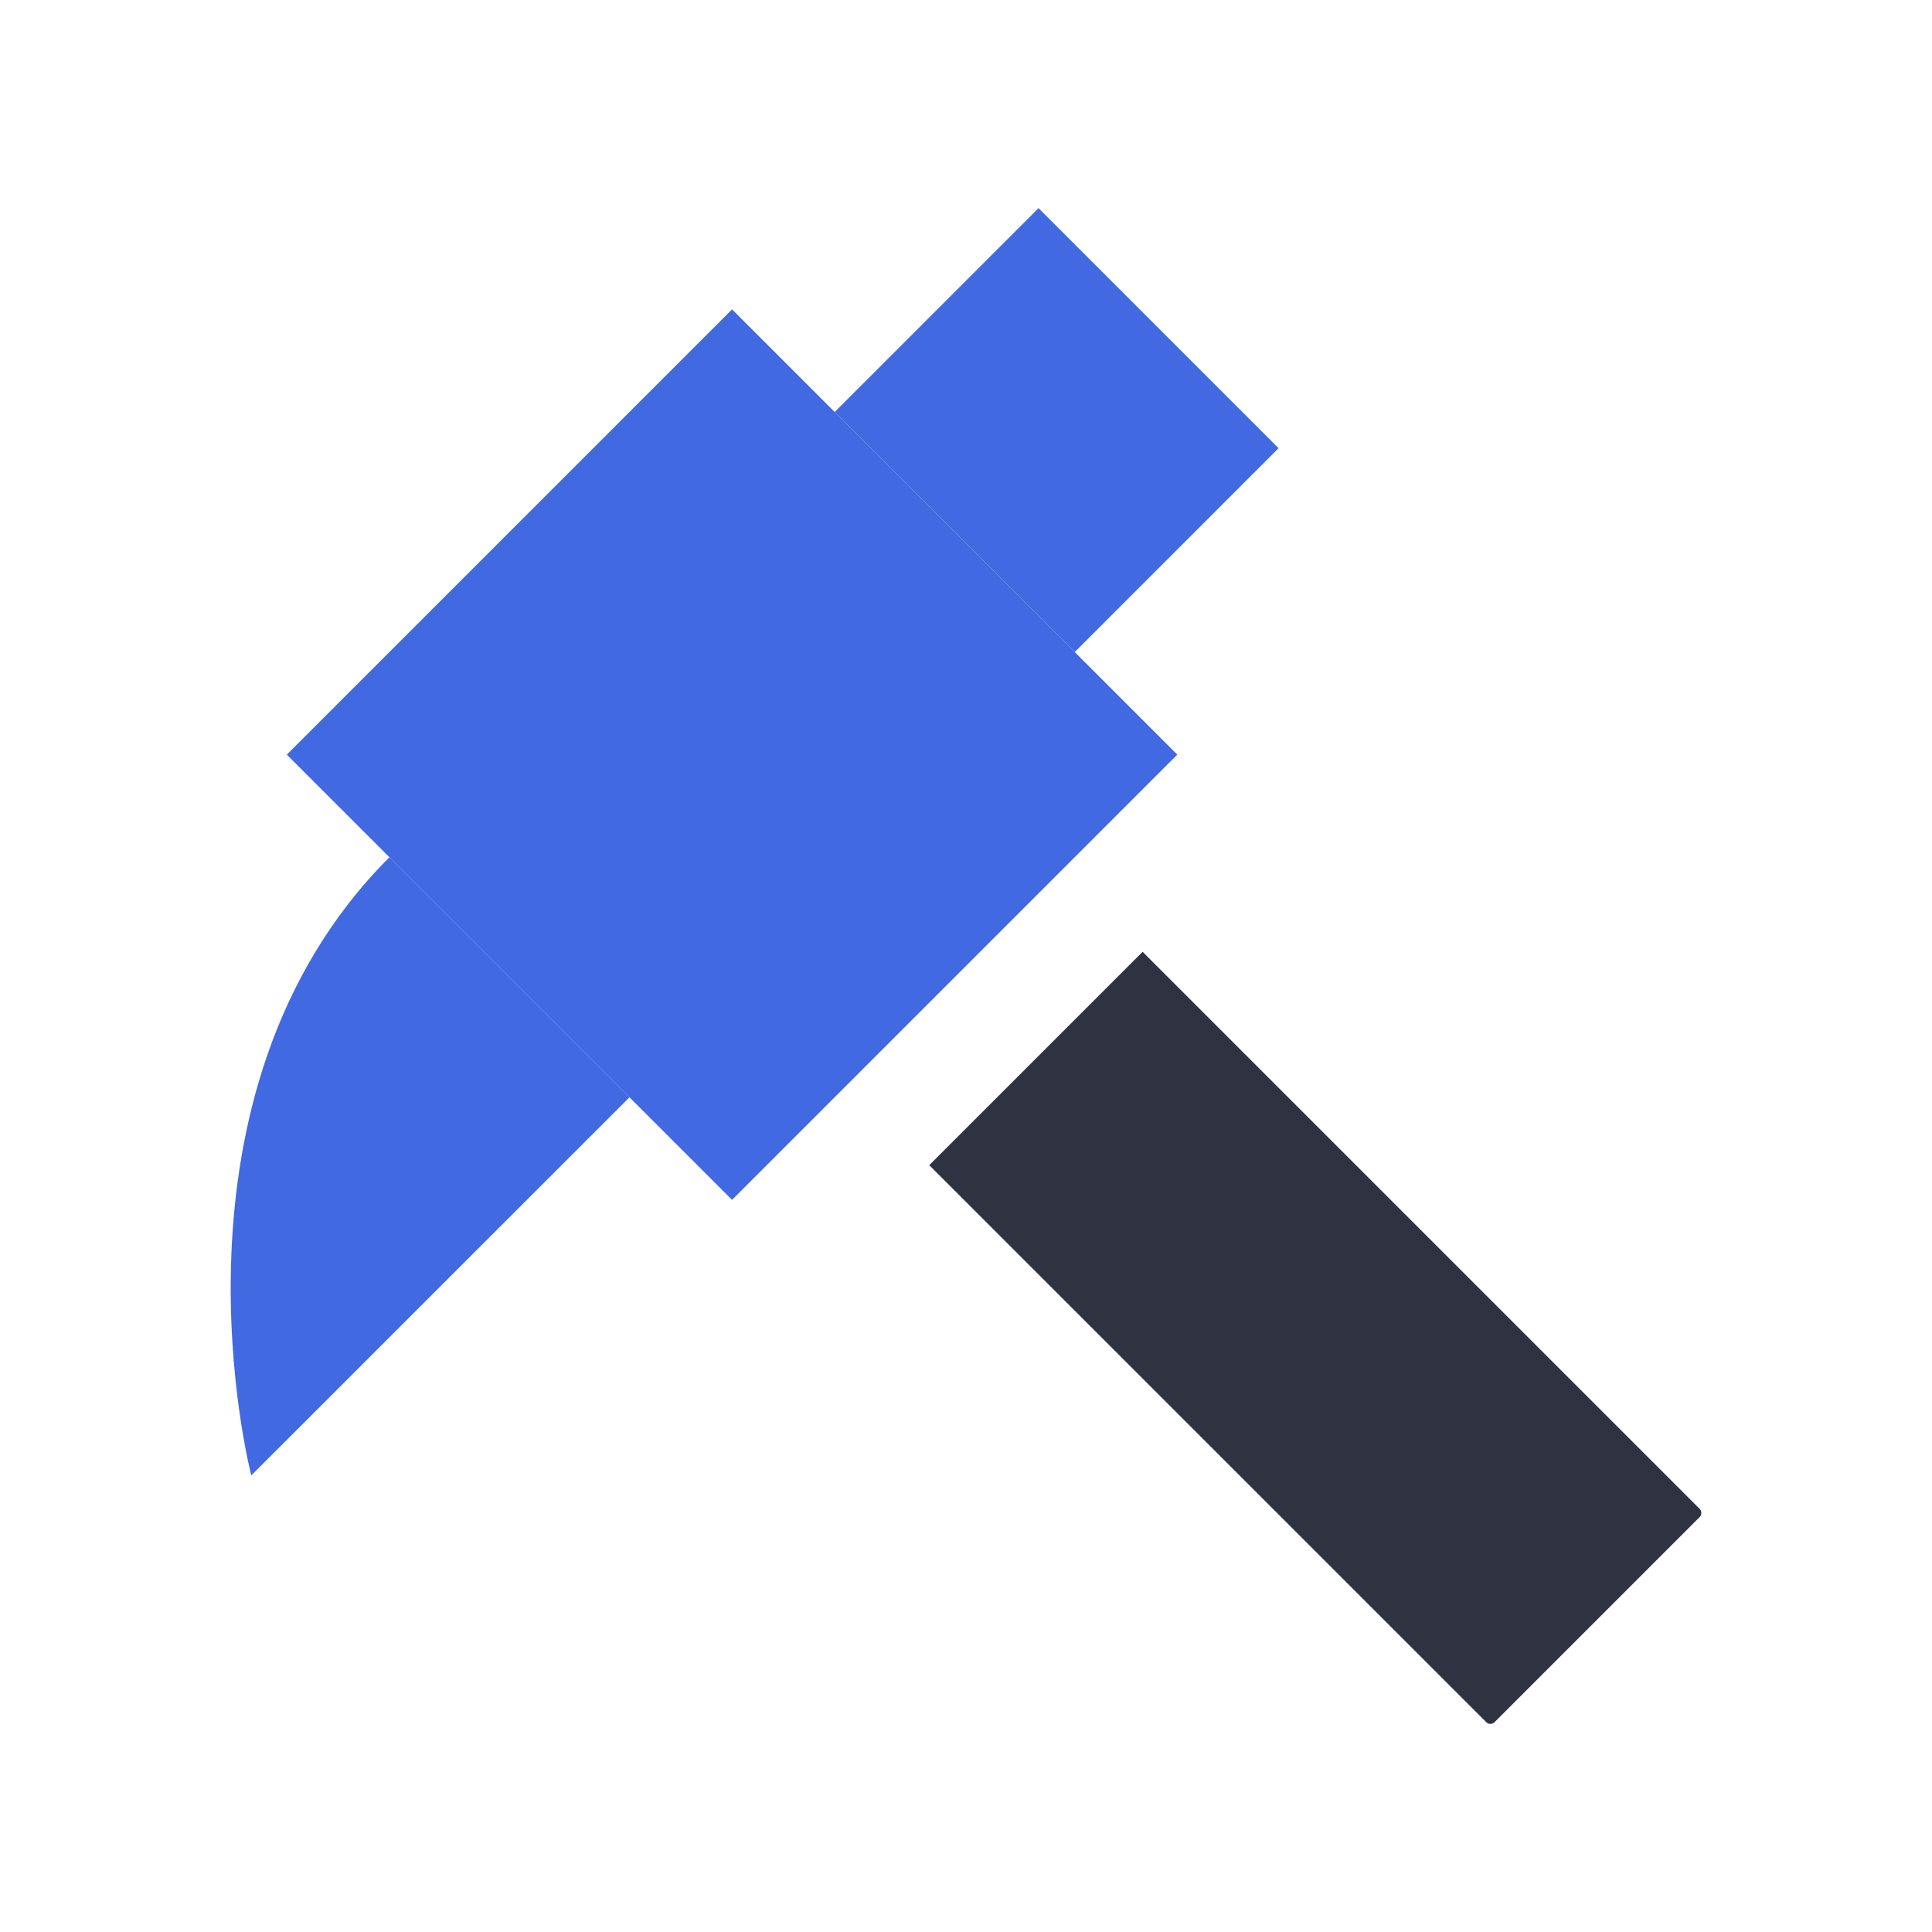 <?xml version="1.0" standalone="no"?><!DOCTYPE svg PUBLIC "-//W3C//DTD SVG 1.1//EN" "http://www.w3.org/Graphics/SVG/1.1/DTD/svg11.dtd"><svg class="icon" width="48px" height="48.00px" viewBox="0 0 1024 1024" version="1.1" xmlns="http://www.w3.org/2000/svg"><path d="M677.675 237.551L569.63 345.597 442.393 218.361l108.046-108.046zM133.18 782l200.45-200.41L206.4 454.35C80.58 580.17 133.18 782 133.18 782z" fill="#4169E1" /><path d="M492.52 617.566l113.088-113.088 295.203 295.203a3.14 3.14 0 0 1 0 4.44L792.164 912.77a3.14 3.14 0 0 1-4.44 0L492.52 617.566z" fill="#2F3240" /><path d="M123.03 708.75l168.88-168.88M527.91 303.87l108.04-108.04M152.016 399.967l235.99-235.99 235.99 235.99-235.99 235.99z" fill="#4169E1" /></svg>